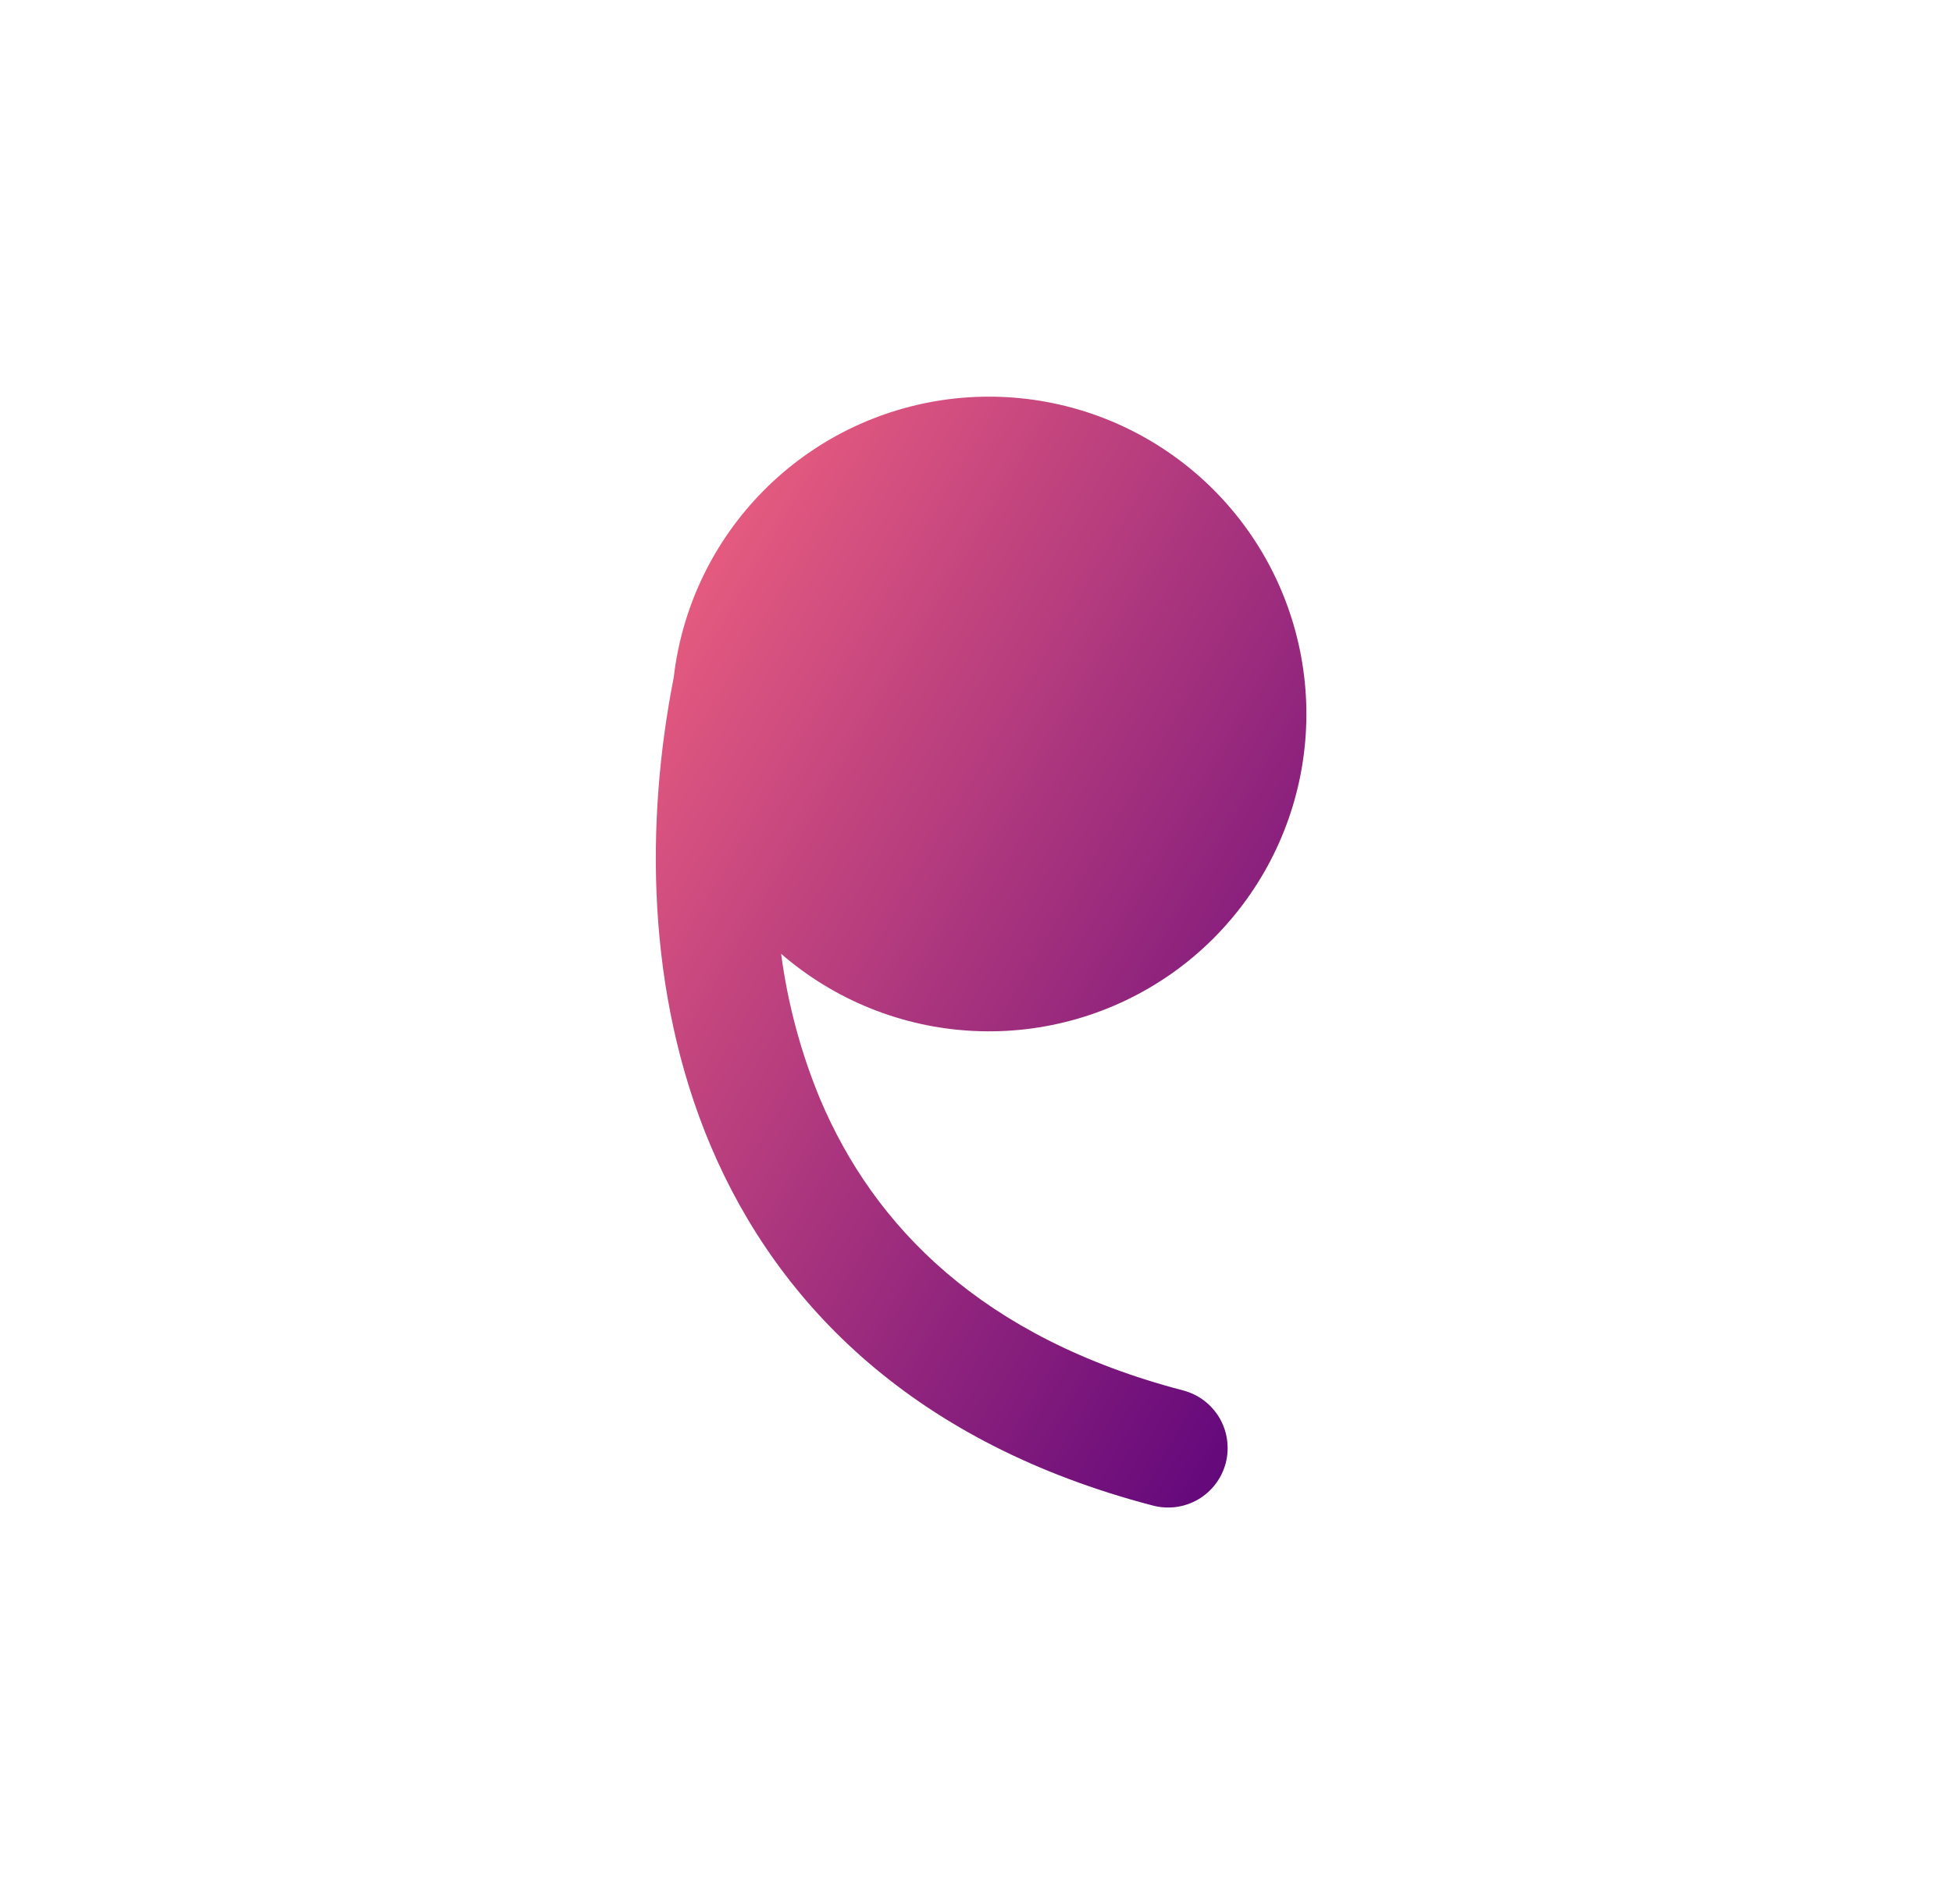 <svg width="41" height="40" viewBox="0 0 41 40" fill="none" xmlns="http://www.w3.org/2000/svg">
<path d="M16.407 20.038C17.533 21.013 18.952 21.584 20.439 21.658C21.926 21.733 23.395 21.307 24.613 20.45C25.83 19.592 26.725 18.352 27.155 16.927C27.586 15.501 27.526 13.973 26.987 12.585C26.448 11.197 25.459 10.03 24.179 9.269C22.899 8.508 21.402 8.198 19.925 8.387C18.448 8.577 17.077 9.255 16.031 10.315C14.984 11.374 14.322 12.753 14.151 14.232C13.557 17.248 13.564 20.843 14.924 24.065C16.361 27.465 19.259 30.332 24.207 31.627C24.367 31.67 24.533 31.681 24.697 31.66C24.861 31.639 25.019 31.585 25.162 31.503C25.305 31.42 25.43 31.309 25.53 31.178C25.63 31.047 25.703 30.897 25.745 30.737C25.787 30.578 25.796 30.411 25.773 30.247C25.751 30.084 25.696 29.927 25.612 29.784C25.527 29.642 25.416 29.518 25.284 29.419C25.152 29.32 25.001 29.249 24.841 29.208C20.622 28.103 18.354 25.758 17.227 23.092C16.821 22.114 16.546 21.088 16.407 20.038Z" fill="url(#paint0_linear_1_533)"/>
<defs>
<linearGradient id="paint0_linear_1_533" x1="13.775" y1="8.333" x2="34.127" y2="20.25" gradientUnits="userSpaceOnUse">
<stop stop-color="#F76680"/>
<stop offset="1" stop-color="#57007B"/>
</linearGradient>
</defs>
</svg>
